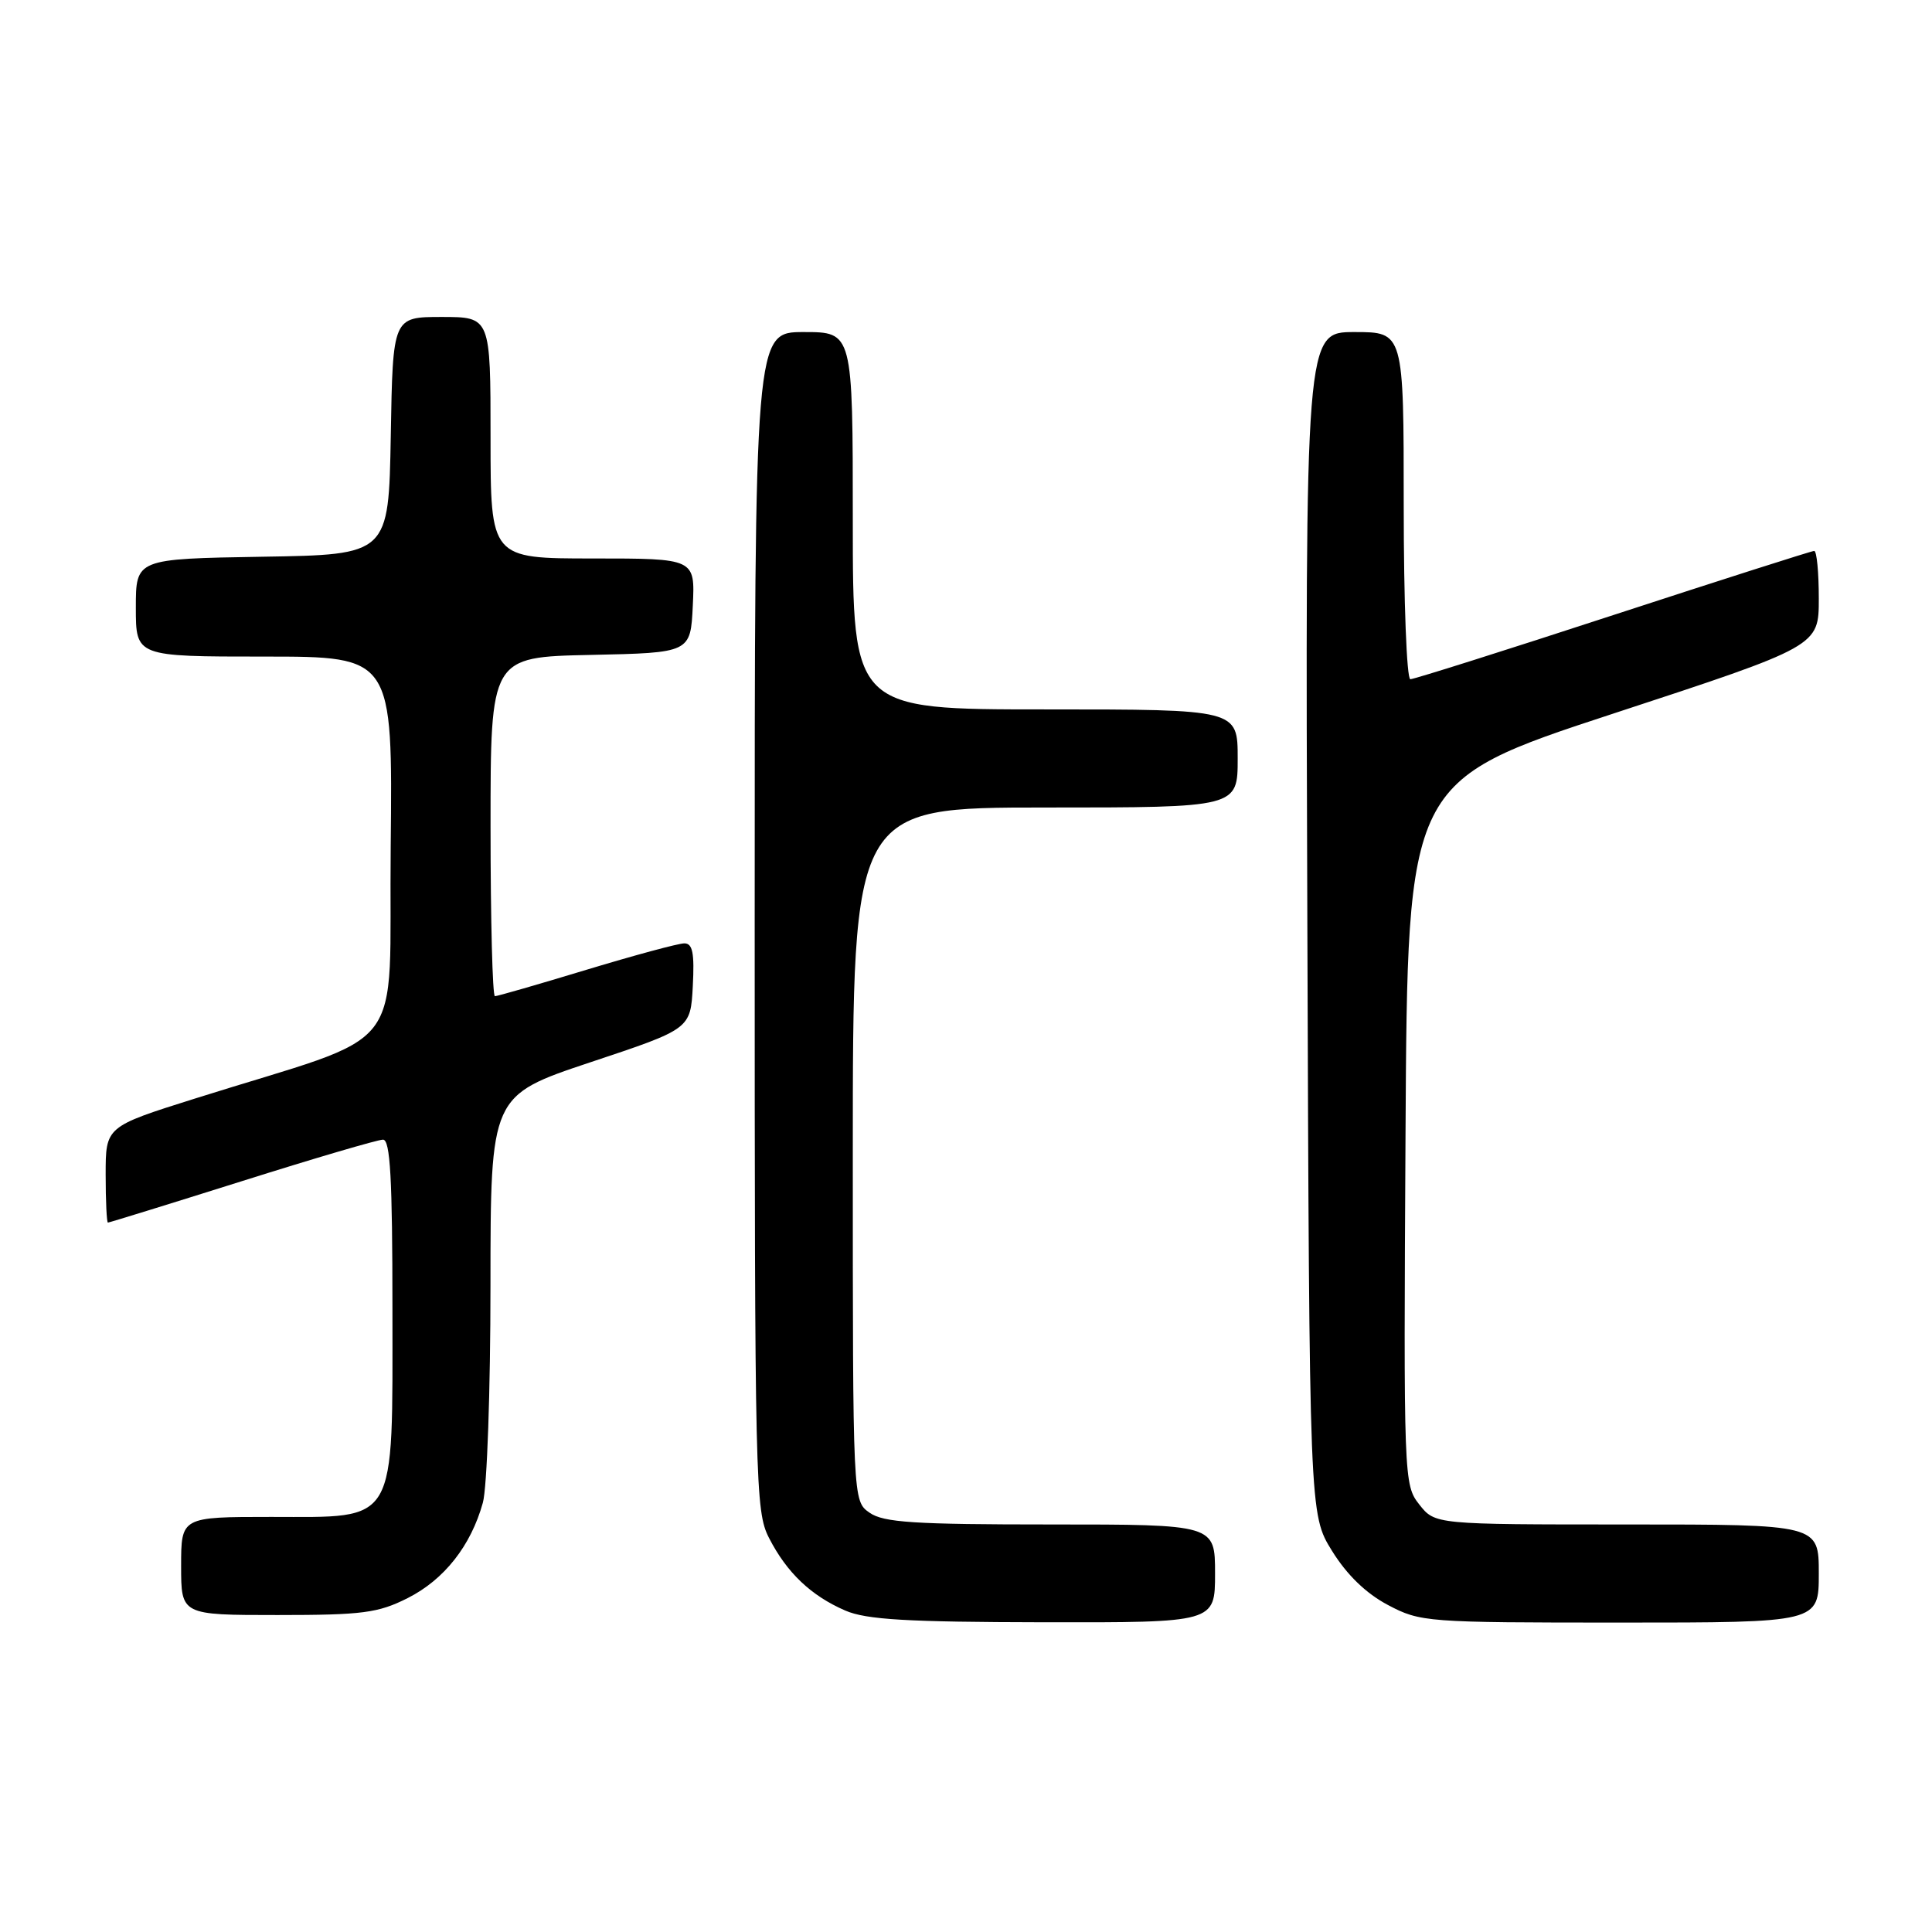 <?xml version="1.0" encoding="UTF-8" standalone="no"?>
<!DOCTYPE svg PUBLIC "-//W3C//DTD SVG 1.1//EN" "http://www.w3.org/Graphics/SVG/1.1/DTD/svg11.dtd" >
<svg xmlns="http://www.w3.org/2000/svg" xmlns:xlink="http://www.w3.org/1999/xlink" version="1.1" viewBox="0 0 256 256">
 <g >
 <path fill="currentColor"
d=" M 161.00 208.50 C 161.00 202.00 161.00 202.00 139.22 202.00 C 121.13 202.00 117.07 201.74 115.22 200.44 C 113.00 198.89 113.00 198.89 113.00 152.94 C 113.00 107.00 113.00 107.00 138.50 107.00 C 164.00 107.00 164.00 107.00 164.00 100.50 C 164.00 94.00 164.00 94.00 138.50 94.00 C 113.00 94.00 113.00 94.00 113.00 69.00 C 113.00 44.00 113.00 44.00 106.50 44.00 C 100.00 44.00 100.00 44.00 100.00 122.04 C 100.00 196.78 100.08 200.24 101.90 203.79 C 104.26 208.39 107.46 211.44 112.01 213.41 C 114.78 214.61 120.20 214.93 138.25 214.96 C 161.00 215.00 161.00 215.00 161.00 208.50 Z  M 241.00 208.50 C 241.00 202.00 241.00 202.00 215.57 202.00 C 190.15 202.00 190.15 202.00 188.06 199.35 C 186.01 196.75 185.98 196.00 186.24 150.10 C 186.50 103.50 186.50 103.50 213.75 94.56 C 241.00 85.62 241.00 85.62 241.00 79.31 C 241.00 75.84 240.73 73.00 240.39 73.00 C 240.06 73.00 228.08 76.83 213.77 81.50 C 199.46 86.18 187.36 90.00 186.88 90.00 C 186.39 90.00 186.00 79.65 186.00 67.00 C 186.00 44.00 186.00 44.00 179.48 44.00 C 172.95 44.00 172.95 44.00 173.23 122.33 C 173.50 200.66 173.50 200.66 176.50 205.50 C 178.47 208.68 181.01 211.14 183.91 212.67 C 188.20 214.94 189.01 215.00 214.66 215.00 C 241.00 215.00 241.00 215.00 241.00 208.50 Z  M 54.03 211.75 C 58.86 209.31 62.40 204.82 63.98 199.12 C 64.54 197.13 64.99 184.18 64.99 170.33 C 65.00 145.17 65.00 145.17 78.25 140.75 C 91.50 136.34 91.50 136.34 91.80 130.67 C 92.03 126.29 91.78 125.00 90.68 125.00 C 89.89 125.00 84.06 126.58 77.71 128.50 C 71.36 130.43 65.90 132.00 65.58 132.00 C 65.26 132.00 65.00 121.89 65.00 109.53 C 65.00 87.06 65.00 87.06 78.25 86.78 C 91.50 86.50 91.50 86.50 91.80 80.25 C 92.10 74.00 92.10 74.00 78.55 74.00 C 65.00 74.00 65.00 74.00 65.00 58.00 C 65.00 42.00 65.00 42.00 58.53 42.00 C 52.05 42.00 52.05 42.00 51.78 57.75 C 51.50 73.50 51.50 73.50 34.75 73.77 C 18.00 74.05 18.00 74.05 18.00 80.52 C 18.00 87.00 18.00 87.00 35.02 87.00 C 52.03 87.00 52.03 87.00 51.77 112.17 C 51.47 140.59 54.69 136.46 25.75 145.59 C 14.00 149.29 14.00 149.29 14.00 155.65 C 14.00 159.14 14.14 162.00 14.30 162.00 C 14.47 162.00 22.46 159.53 32.05 156.51 C 41.65 153.48 50.06 151.01 50.75 151.01 C 51.71 151.00 52.00 156.14 52.00 173.37 C 52.00 202.36 52.79 201.00 35.93 201.00 C 24.00 201.00 24.00 201.00 24.00 207.50 C 24.00 214.00 24.00 214.00 36.79 214.00 C 48.06 214.00 50.10 213.73 54.03 211.75 Z "/>
</g>
</svg>
